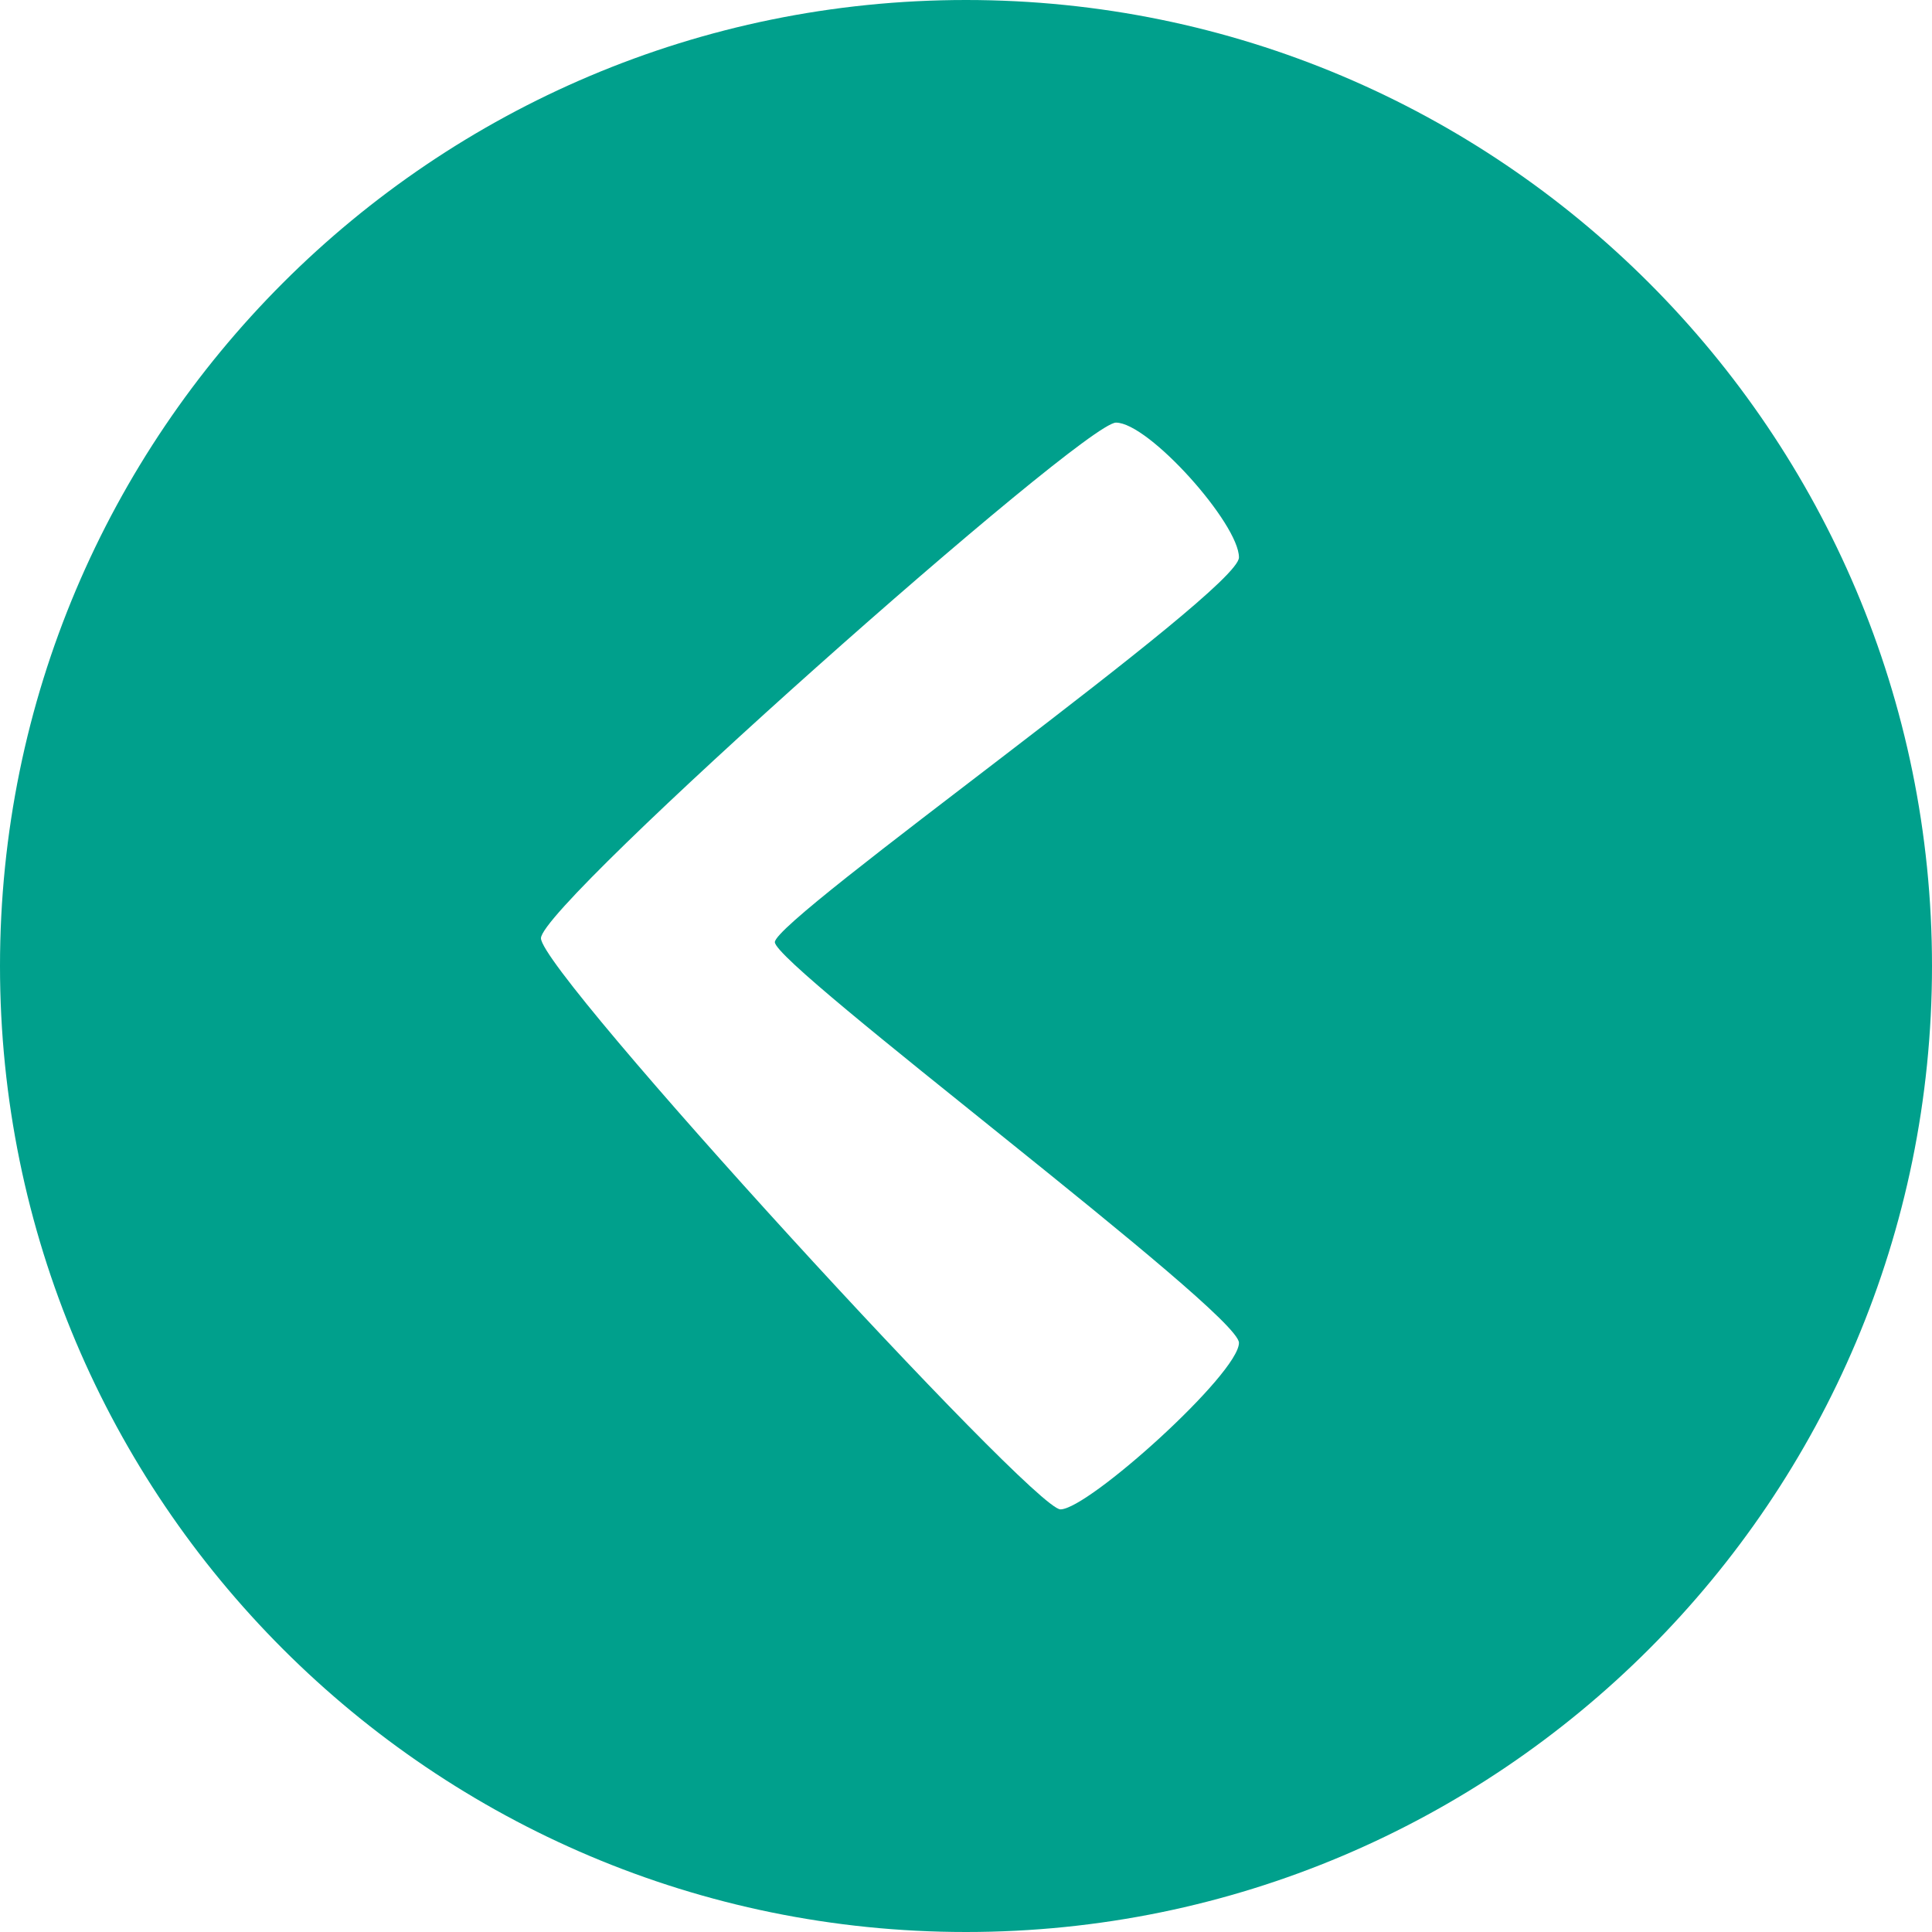 <?xml version="1.0" encoding="UTF-8" standalone="no"?>
<!-- Generator: Adobe Illustrator 16.0.4, SVG Export Plug-In . SVG Version: 6.00 Build 0)  -->

<svg
   xmlns:dc="http://purl.org/dc/elements/1.1/"
   xmlns:cc="http://creativecommons.org/ns#"
   xmlns:rdf="http://www.w3.org/1999/02/22-rdf-syntax-ns#"
   xmlns="http://www.w3.org/2000/svg"
   xmlns:sodipodi="http://sodipodi.sourceforge.net/DTD/sodipodi-0.dtd"
   xmlns:inkscape="http://www.inkscape.org/namespaces/inkscape"
   version="1.1"
   id="Capa_1"
   x="0px"
   y="0px"
   width="32px"
   height="32px"
   viewBox="0 0 32 32"
   enable-background="new 0 0 32 32"
   xml:space="preserve"
   inkscape:version="0.48.4 r9939"
   sodipodi:docname="page_less2.svg"><defs
     id="defs21" /><sodipodi:namedview
     pagecolor="#ffffff"
     bordercolor="#666666"
     borderopacity="1"
     objecttolerance="10"
     gridtolerance="10"
     guidetolerance="10"
     inkscape:pageopacity="0"
     inkscape:pageshadow="2"
     inkscape:window-width="640"
     inkscape:window-height="480"
     id="namedview19"
     showgrid="false"
     inkscape:zoom="7.375"
     inkscape:cx="16"
     inkscape:cy="16"
     inkscape:window-x="0"
     inkscape:window-y="0"
     inkscape:window-maximized="0"
     inkscape:current-layer="Capa_1" /><g
     id="Fondo_1_"
     display="none"><rect
       id="Fondo"
       x="-161.965"
       y="-1979.522"
       display="inline"
       fill="#FB6E92"
       width="1000"
       height="2438.351" /></g><g
     id="Guias"
     display="none" /><g
     id="Icons"
     style="fill:#00a08c;fill-opacity:1"><g
       display="none"
       opacity="0.2"
       id="g7"
       style="fill:#00a08c;fill-opacity:1"><path
         display="inline"
         fill="#FFFFFF"
         d="M248.044-503.002c-11.282,3.636-35.885,28.281-38.51,36.153    c-2.621,7.851,12.065,36.154,18.864,37.705c6.793,1.59,56.584-20.436,58.154-28.284    C288.124-465.299,259.326-506.681,248.044-503.002z"
         id="path9"
         style="fill:#00a08c;fill-opacity:1" /><path
         display="inline"
         fill="#FFFFFF"
         d="M351.013-583.16c-10.498,0.494-88.546,59.726-88.034,69.146    c0.52,9.423,29.36,46.629,37.729,47.951c8.363,1.301,70.221-78.341,72.307-88.814C375.101-565.373,361.484-583.699,351.013-583.16    z"
         id="path11"
         style="fill:#00a08c;fill-opacity:1" /><path
         display="inline"
         fill="#FFFFFF"
         d="M665.947-869.604c-10.933-15.145-35.498-16.26-56.115-3.016    c-7.87-4.009-17.023-7.233-27.767-9.215c0,0-391.394,317.515-477.854,378.833c0,0-3.302,7.003-8.775,18.407    c98.108,68.715,86.957,120.568,86.957,120.568c-27.149-66.916-95.886-102.037-95.906-102.037    c-24.625,50.7-68.834,139.307-92.306,172.115c0,0-0.04,18.015,22.025,29.48c0,0,150.072-101.024,193.329-109.639    c0,0,23.883-23.283,60.696-58.922c-20.121,10.308-43.196,20.062-52.826,20.659c-16.772,1.053-36.153-39.437-34.584-53.776    c1.57-14.338,153.521-139.574,176.039-137.984c22.54,1.57,29.875,22.518,30.414,37.725c0.204,6.548-13.655,26.546-30.414,48.012    c113.258-108.669,256.182-243.843,297.084-273.841c0,0,0.414-10.661-3.141-24.688    C670.489-832.272,676.502-854.937,665.947-869.604z M50.543-287.008c0,0-2.542-32.478-33.639-43.818    C16.904-330.826,69.134-354.461,50.543-287.008z"
         id="path13"
         style="fill:#00a08c;fill-opacity:1" /></g><path
       display="none"
       opacity="0.5"
       fill="#71C8EA"
       enable-background="new    "
       d="M1619.09-553.345l3.333,3.333   c0,0,17-13.666,32.5-11.833c0,0,21-27.999,50-37.833c0,0,17.667-9.834,7.167-30.667s-24.327-12.938-31.167-8   c-9.583,6.916-39.771,40.322-51.5,56.333C1629.423-582.012,1632.923-565.678,1619.09-553.345z"
       id="path15"
       style="fill:#00a08c;fill-opacity:1" /><path
       d="M16,0C7.163,0,0,7.163,0,16c0,8.836,7.163,16,16,16c8.836,0,16-7.164,16-16C32,7.163,24.836,0,16,0z M20.521,22.241   c0,0.509-2.496,2.759-2.957,2.759c-0.459,0-8.604-8.885-8.604-9.46S17.943,7,18.484,7c0.543,0,2.037,1.676,2.037,2.233   c0,0.559-7.687,5.978-7.687,6.372S20.521,21.73,20.521,22.241z"
       id="path17"
       style="fill:#00a08c;fill-opacity:1" /></g></svg>